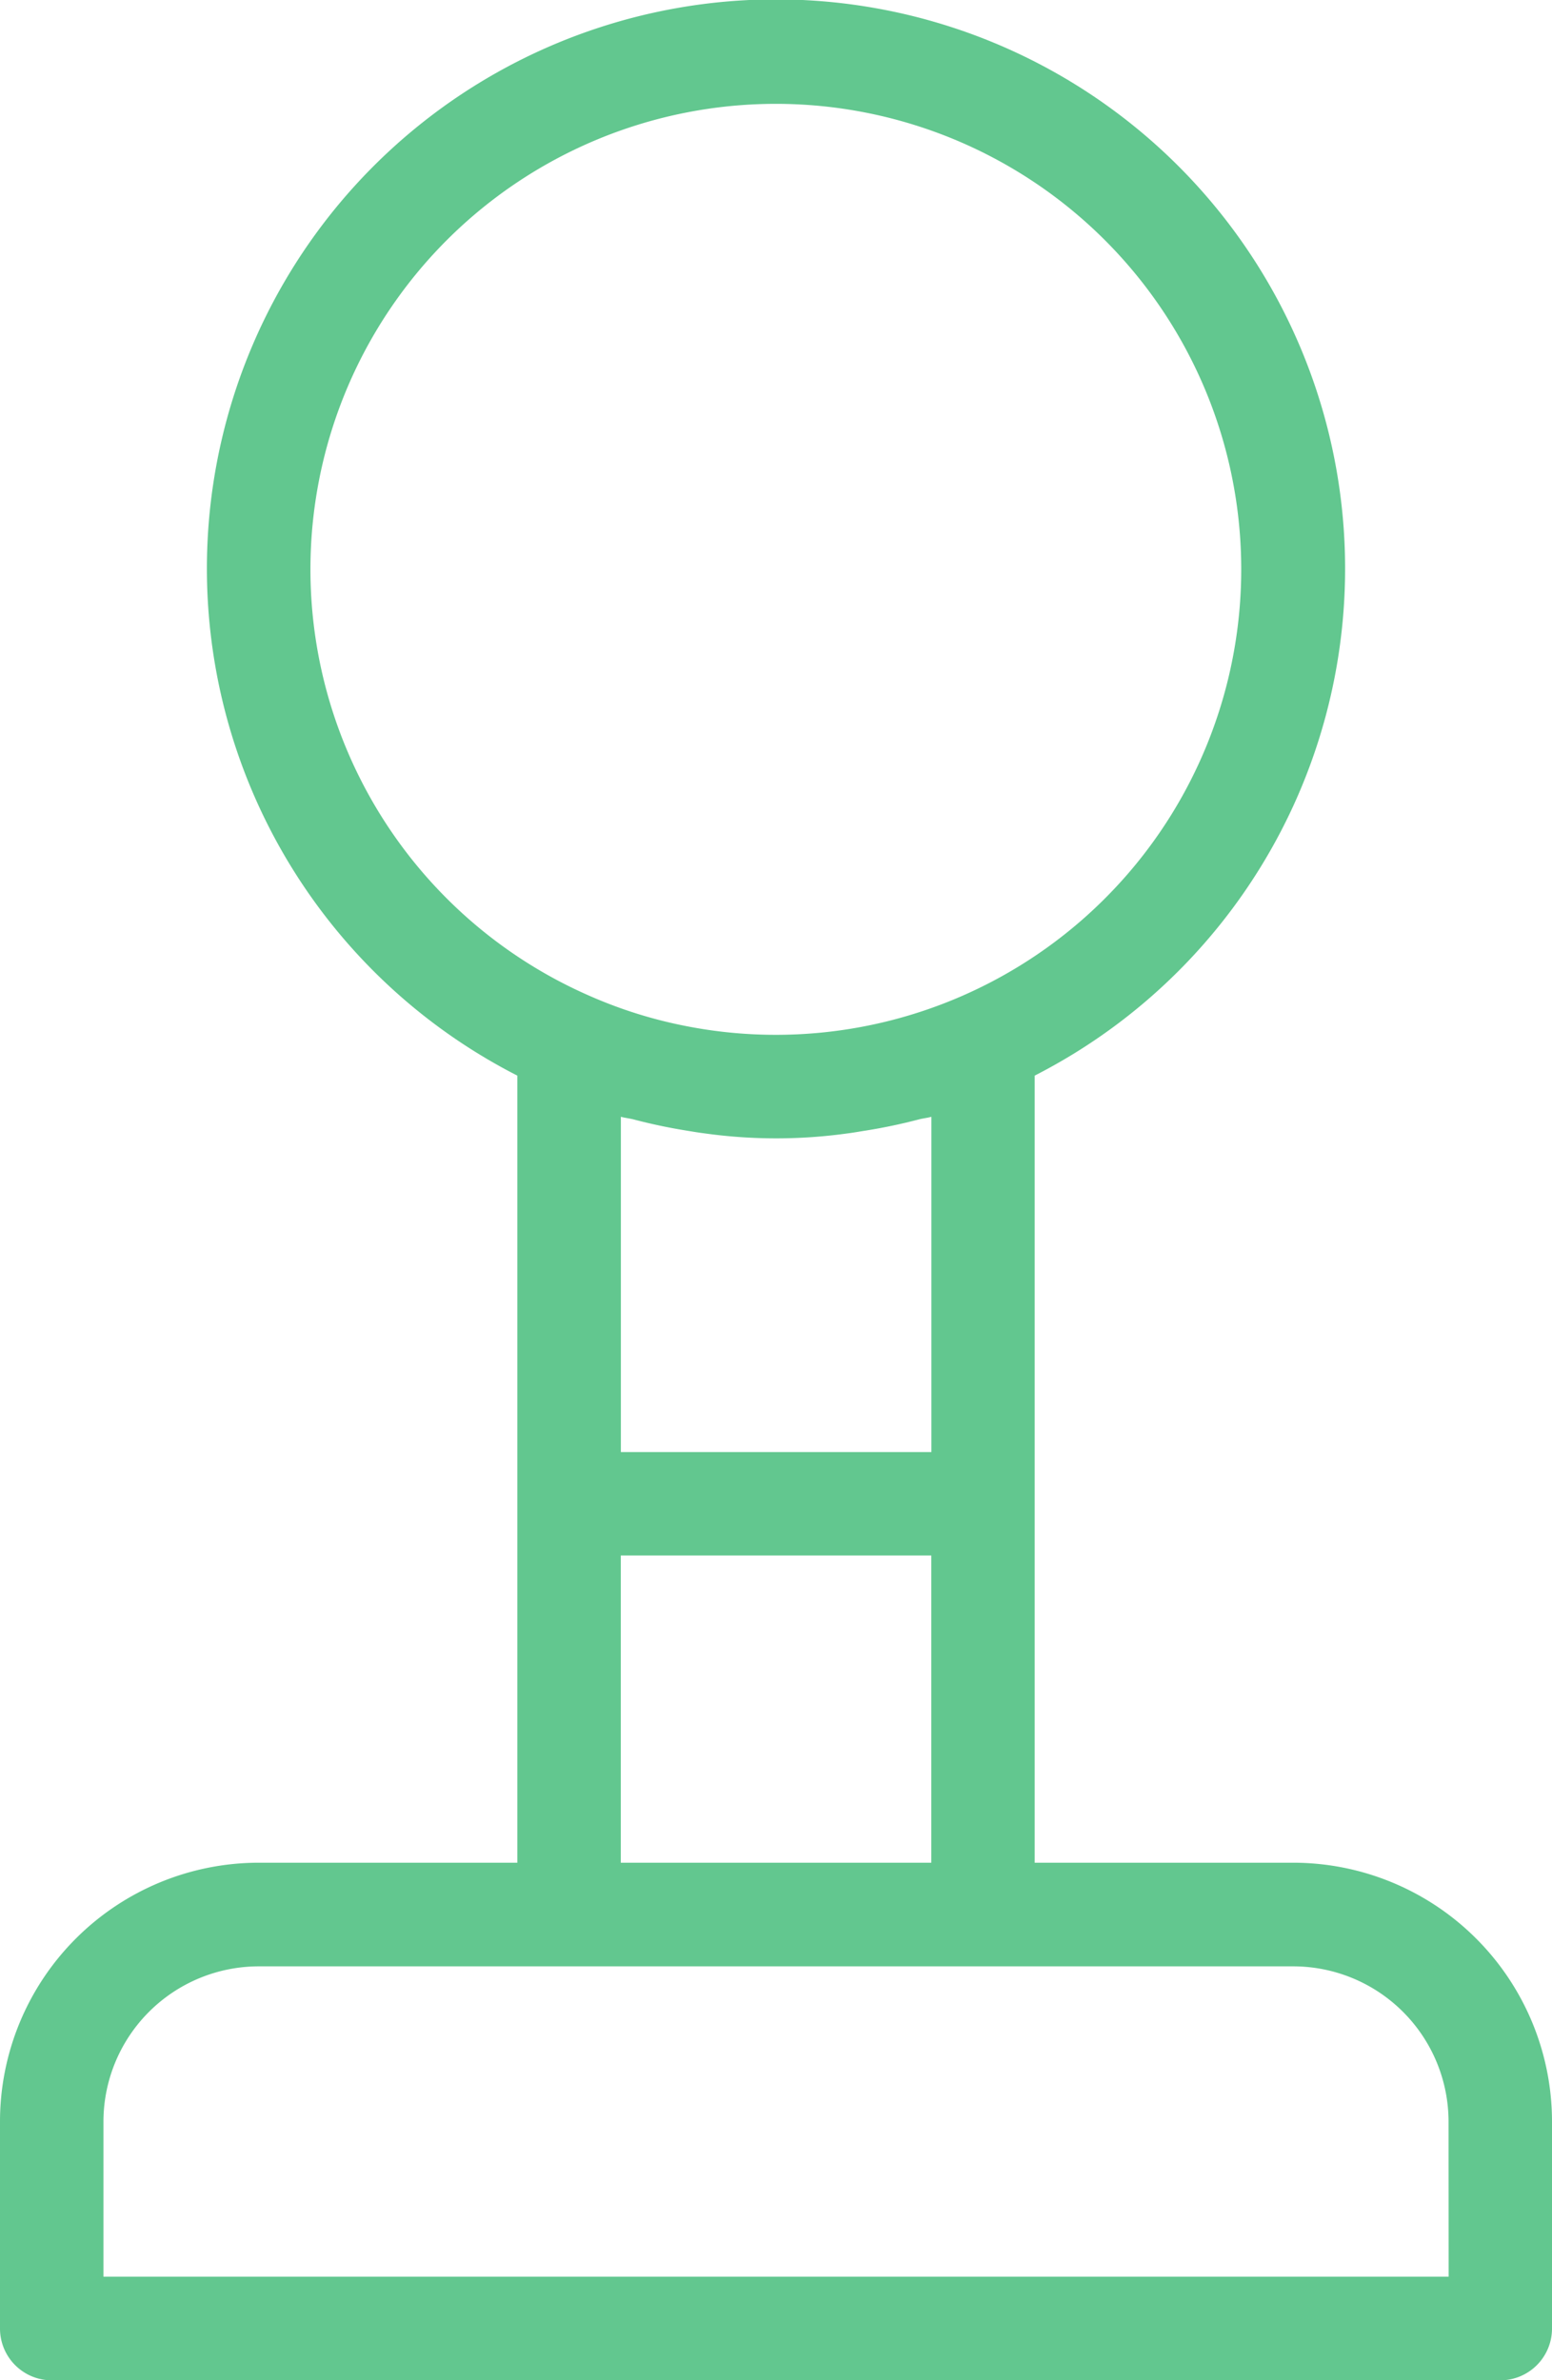 <svg xmlns="http://www.w3.org/2000/svg" width="18.438" height="28.271" viewBox="0 0 18.438 28.271"><defs><style>.a{fill:#62c78f;}</style></defs><g transform="translate(-64)"><g transform="translate(64)"><path class="a" d="M79.365,22.125H76.292V12.776a6.761,6.761,0,1,0-6.146,0v9.349H67.073A3.076,3.076,0,0,0,64,25.2v2.458a.615.615,0,0,0,.615.615H81.823a.615.615,0,0,0,.615-.615V25.2A3.076,3.076,0,0,0,79.365,22.125ZM67.688,6.761a5.529,5.529,0,1,1,4.4,5.414,5.387,5.387,0,0,1-1.085-.347A5.528,5.528,0,0,1,67.688,6.761Zm3.688,10.486V13.265c.049.014.1.018.15.031q.308.081.623.132c.074.012.148.025.222.034a6.139,6.139,0,0,0,1.7,0c.074-.009.146-.023.22-.034q.317-.051.626-.132c.049-.013.1-.017.148-.031v3.982Zm3.688,1.229v3.649H71.375V18.476Zm6.146,8.566H65.229V25.2a1.846,1.846,0,0,1,1.844-1.844H79.365A1.846,1.846,0,0,1,81.209,25.2Z" transform="translate(-64)"/></g></g></svg>